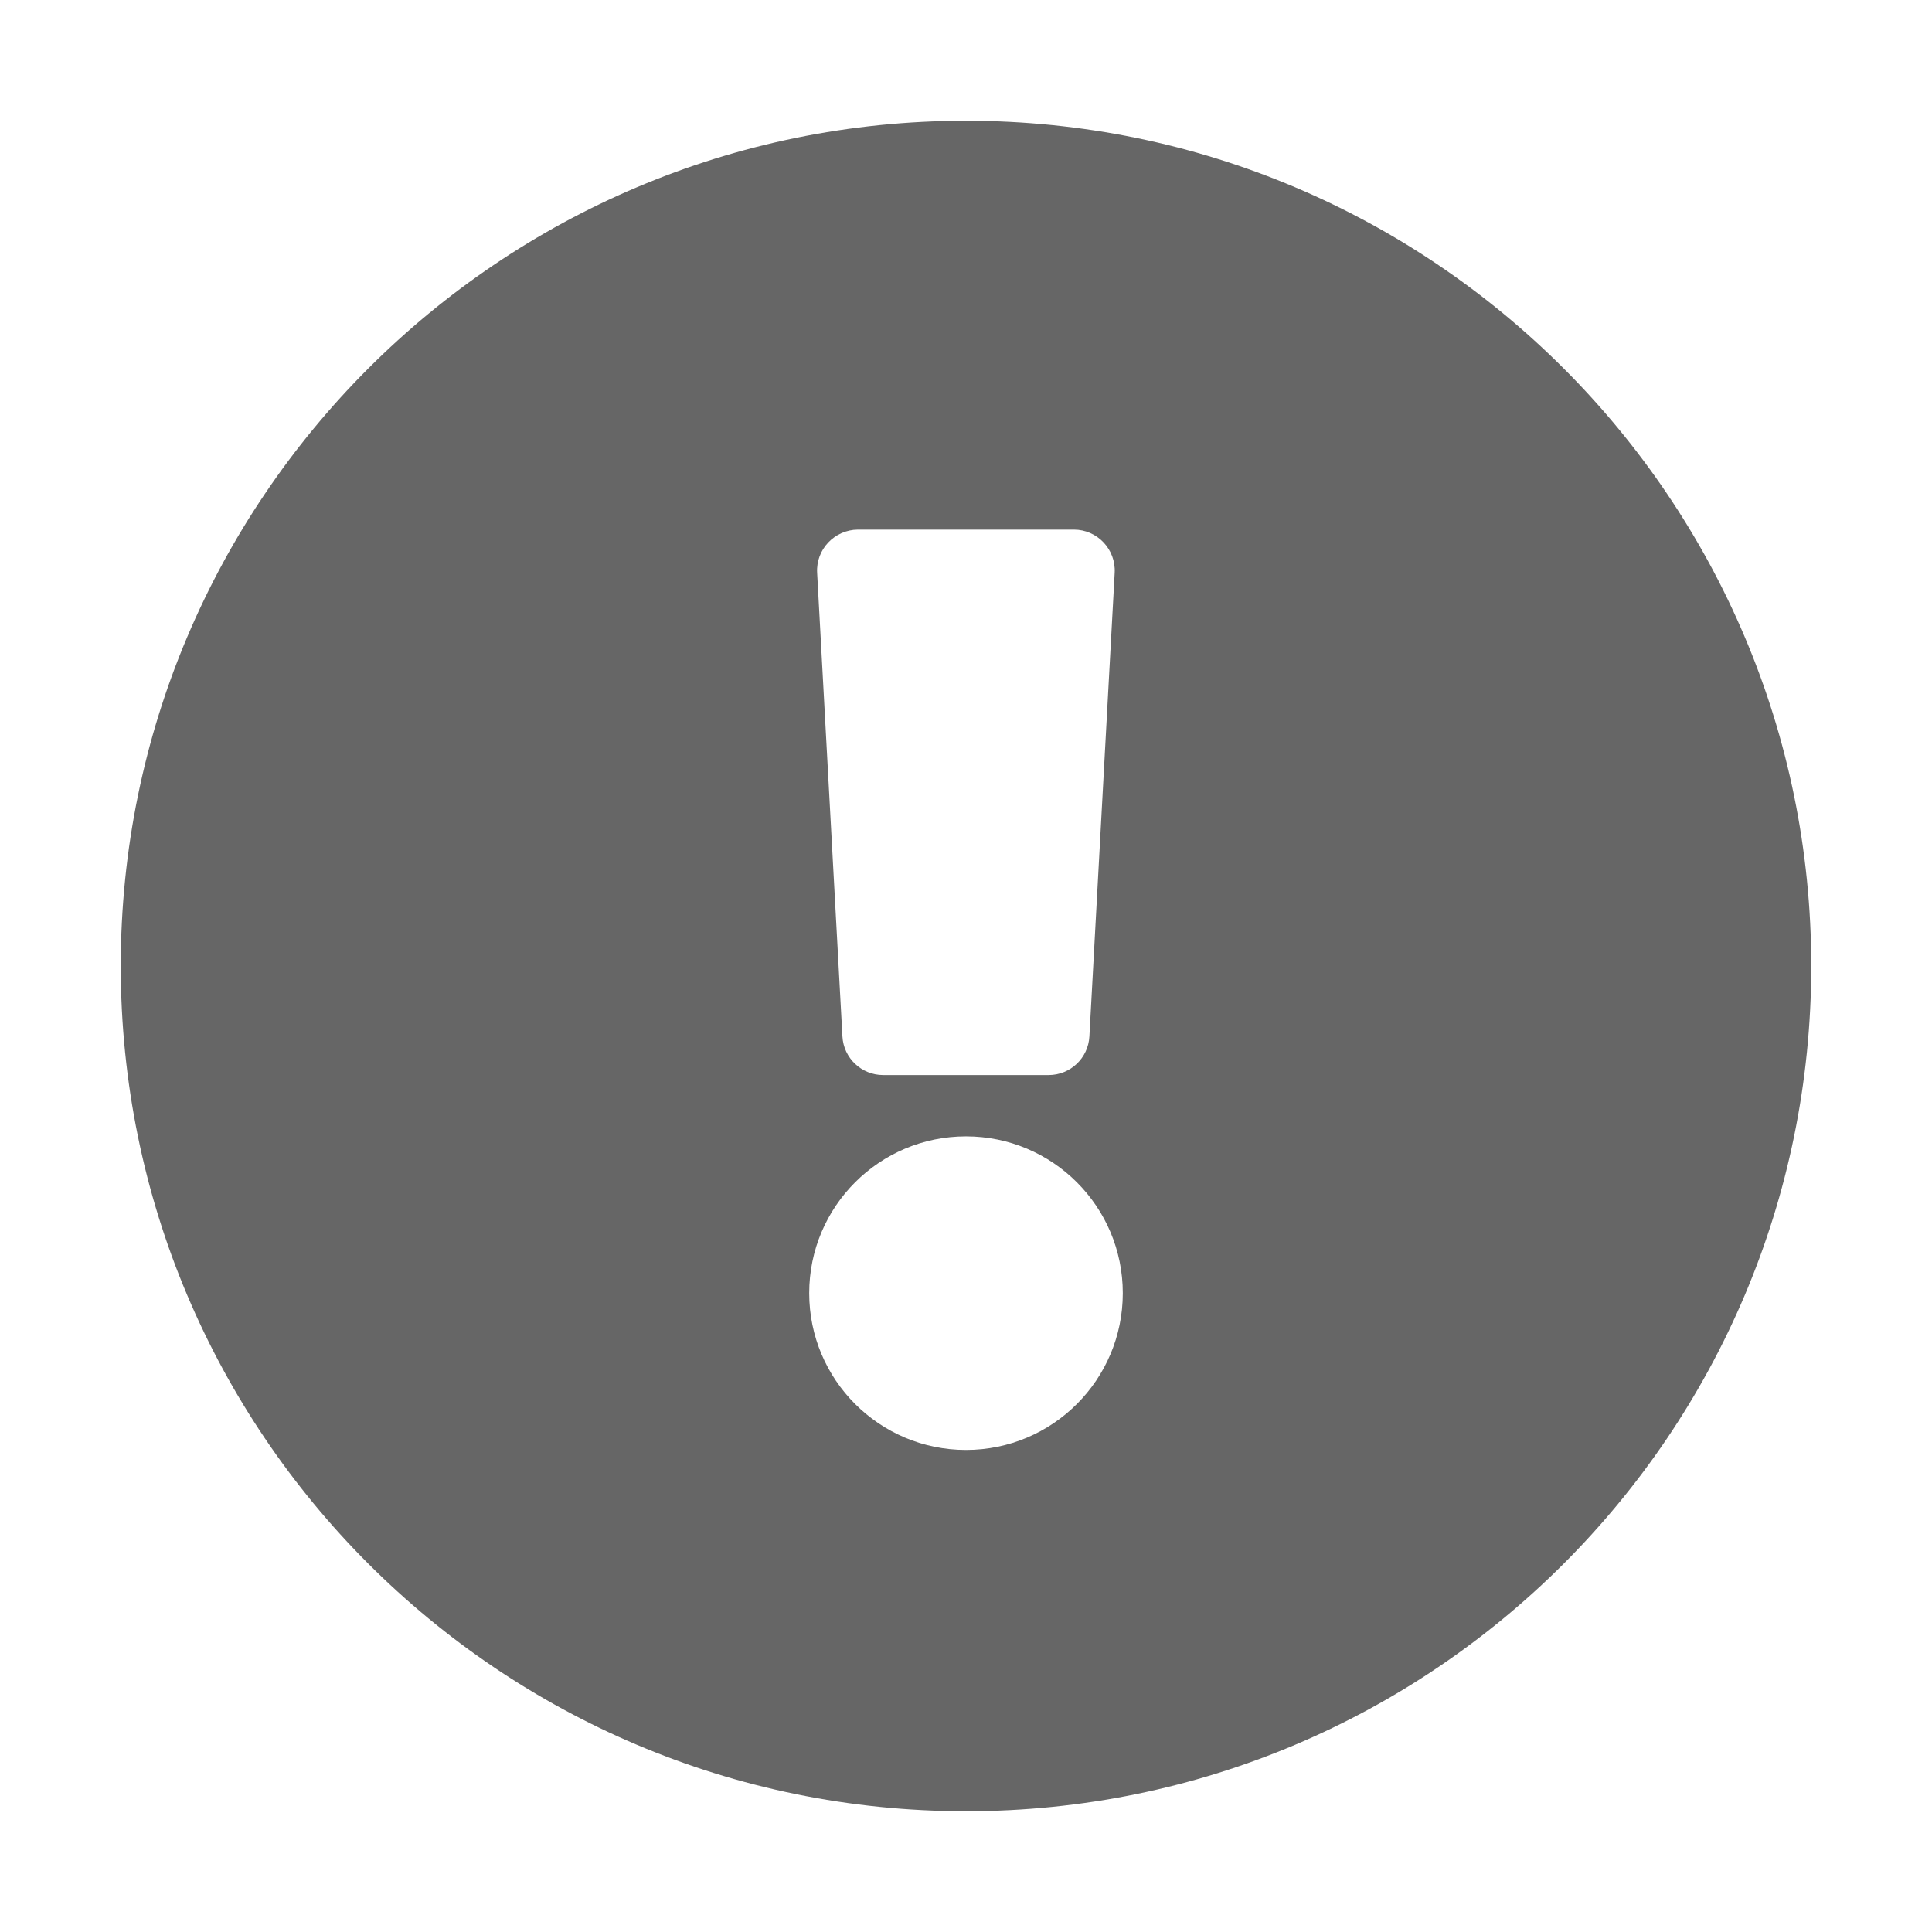 <?xml version="1.0" encoding="utf-8"?>
<!-- Generator: Adobe Illustrator 25.2.3, SVG Export Plug-In . SVG Version: 6.00 Build 0)  -->
<svg version="1.1" id="icon" xmlns="http://www.w3.org/2000/svg" xmlns:xlink="http://www.w3.org/1999/xlink" x="0px" y="0px"
	 viewBox="0 0 1024 1024" enable-background="new 0 0 1024 1024" xml:space="preserve">
<path fill="#666666" d="M960,512c0,247.5-200.6,448-448,448S64,759.5,64,512C64,264.7,264.6,64,512,64S960,264.7,960,512z
	 M512,602.3c-45.9,0-83.1,37.2-83.1,83.1c0,45.9,37.2,83.1,83.1,83.1s83.1-37.2,83.1-83.1C595.1,639.5,557.9,602.3,512,602.3z
	 M433.1,303.6l13.4,245.7c0.6,11.5,10.1,20.5,21.6,20.5h87.7c11.5,0,21-9,21.6-20.5l13.4-245.7c0.7-12.4-9.2-22.9-21.6-22.9H454.7
	C442.3,280.8,432.4,291.2,433.1,303.6L433.1,303.6z"/>
</svg>
